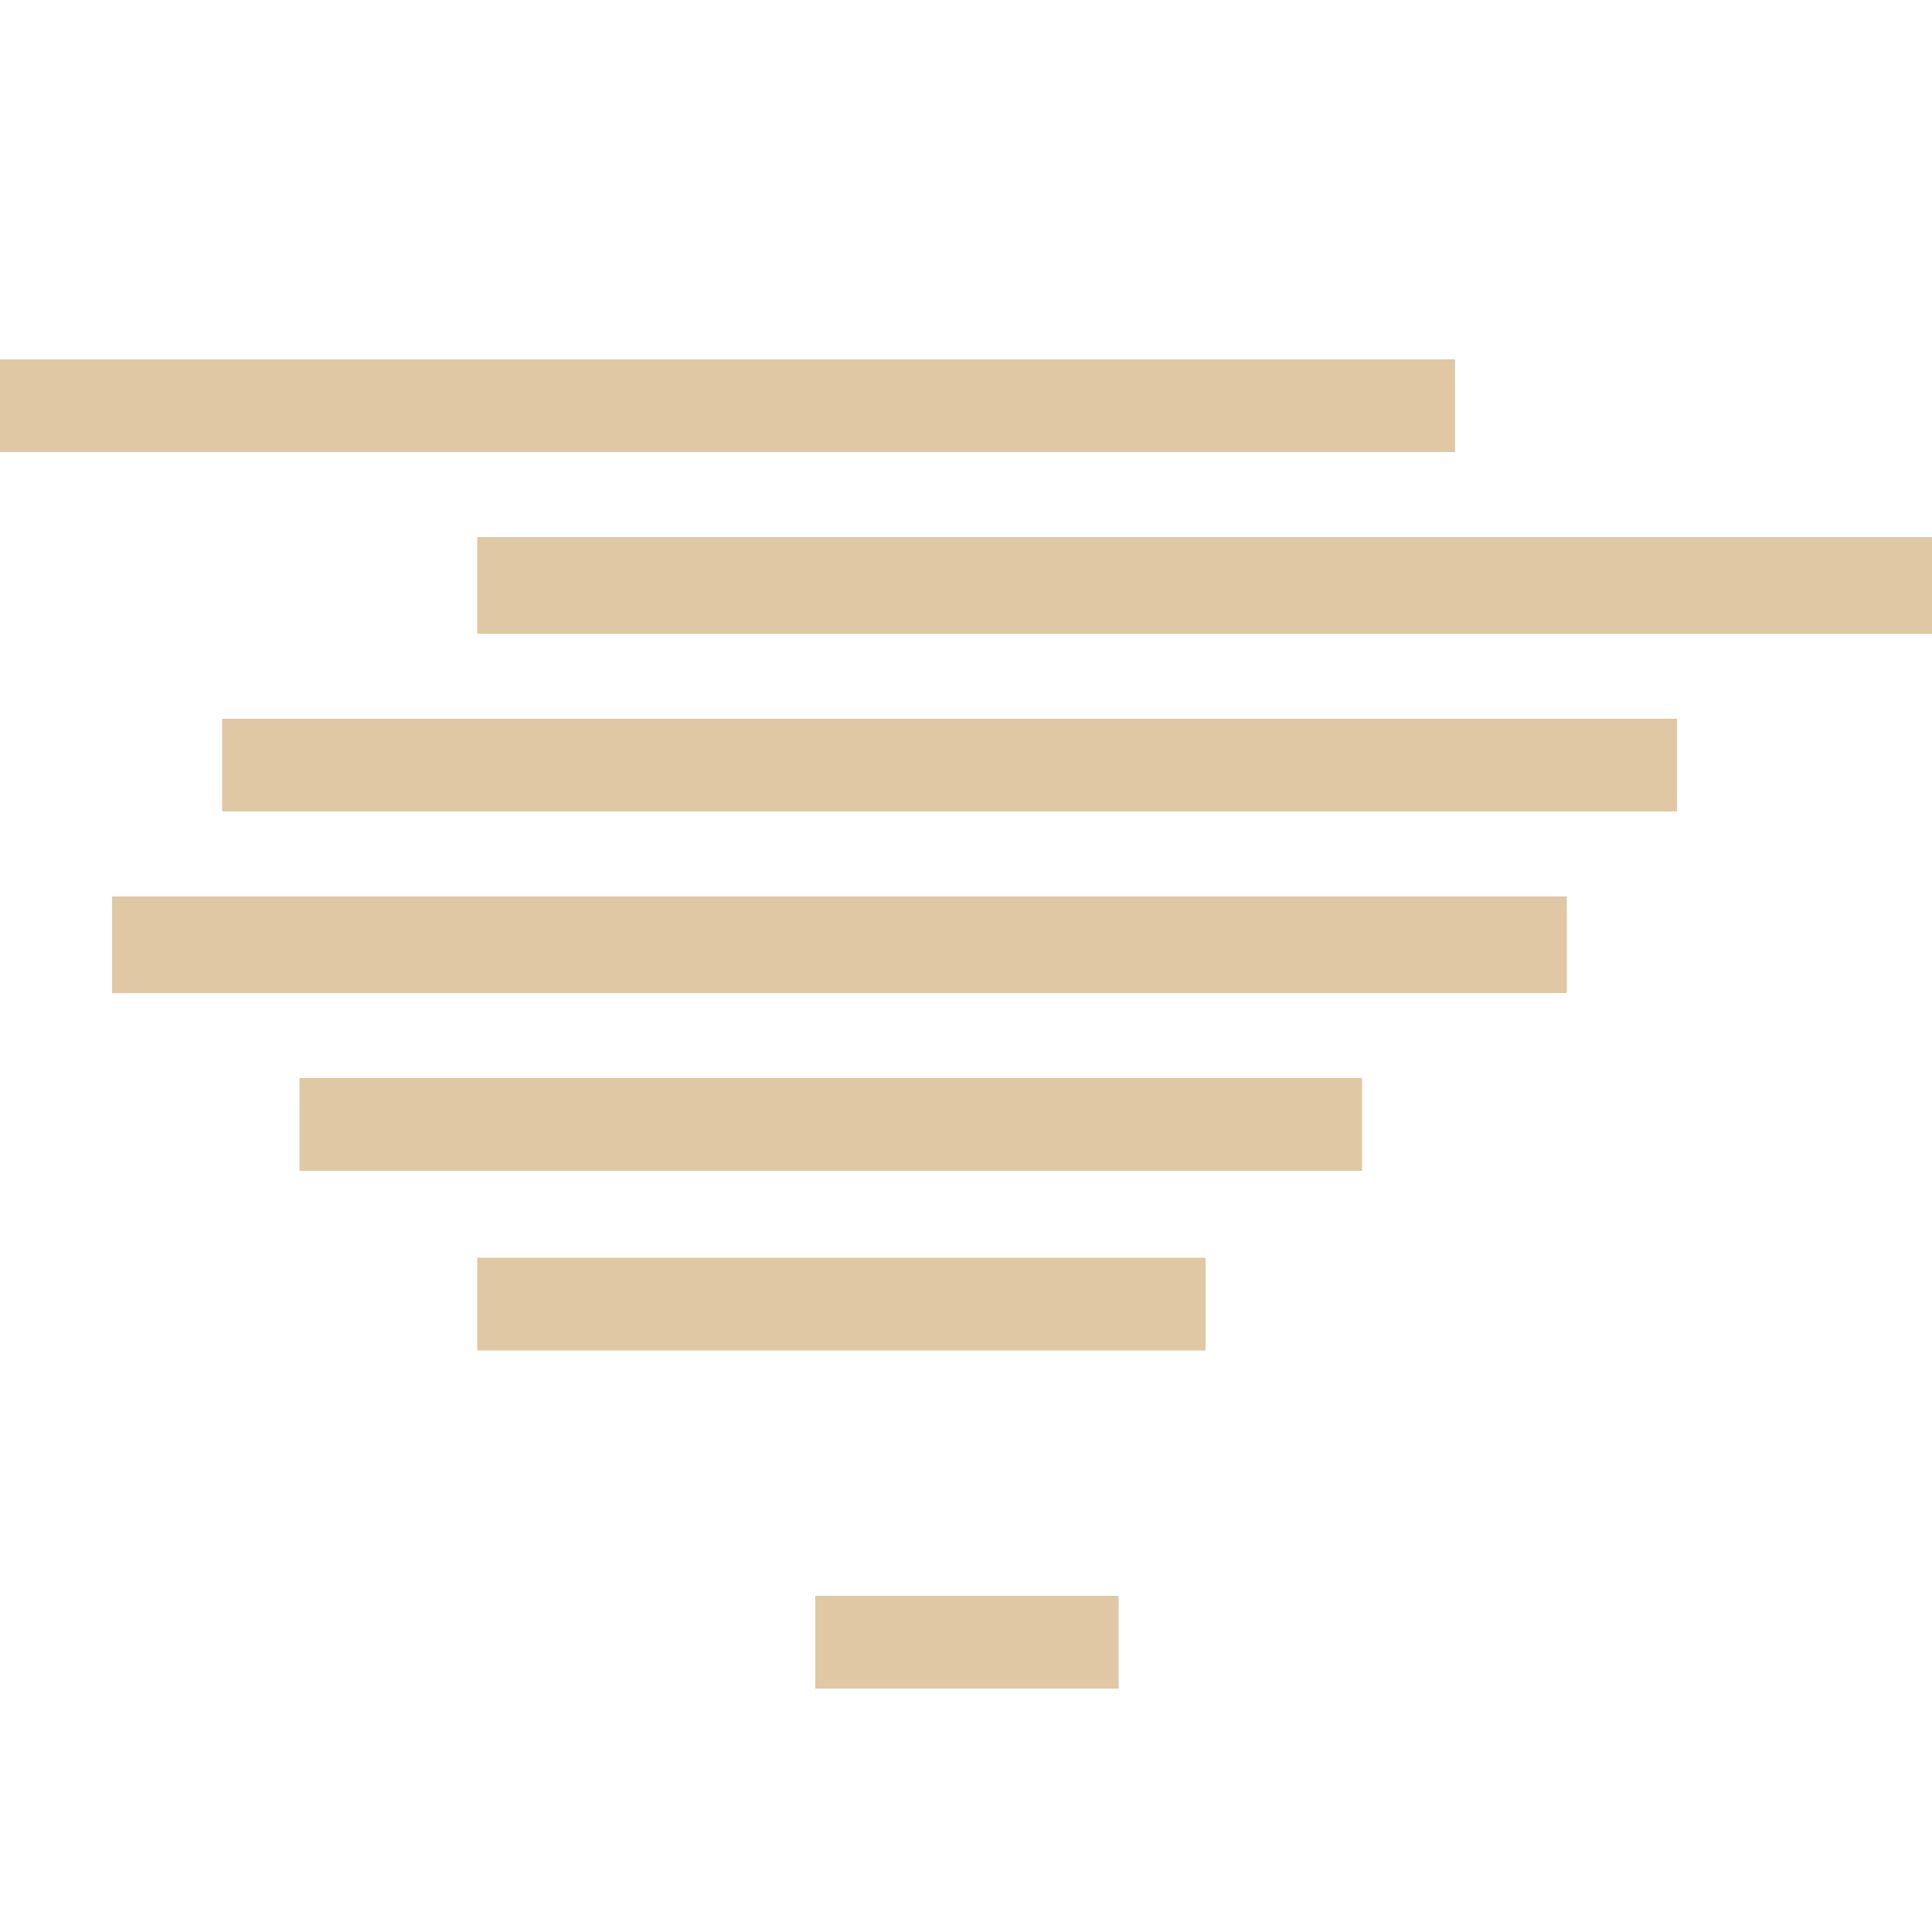 <svg xmlns="http://www.w3.org/2000/svg" xmlns:xlink="http://www.w3.org/1999/xlink" width="1000" height="1000" viewBox="0 0 1000 1000">
  <defs>
    <clipPath id="clip-fog">
      <rect width="1000" height="1000"/>
    </clipPath>
  </defs>
  <g id="fog" clip-path="url(#clip-fog)">
    <rect id="Rectangle_33" data-name="Rectangle 33" width="753" height="48" transform="translate(0 186)" fill="#e0c8a4"/>
    <rect id="Rectangle_34" data-name="Rectangle 34" width="753" height="48" transform="translate(0 186)" fill="#e0c8a4"/>
    <rect id="Rectangle_35" data-name="Rectangle 35" width="753" height="50" transform="translate(247 278)" fill="#e0c8a4"/>
    <rect id="Rectangle_36" data-name="Rectangle 36" width="753" height="48" transform="translate(115 372)" fill="#e0c8a4"/>
    <rect id="Rectangle_37" data-name="Rectangle 37" width="753" height="50" transform="translate(58 464)" fill="#e0c8a4"/>
    <rect id="Rectangle_38" data-name="Rectangle 38" width="550" height="48" transform="translate(155 558)" fill="#e0c8a4"/>
    <rect id="Rectangle_39" data-name="Rectangle 39" width="377" height="48" transform="translate(247 651)" fill="#e0c8a4"/>
    <rect id="Rectangle_40" data-name="Rectangle 40" width="157" height="48" transform="translate(422 826)" fill="#e0c8a4"/>
  </g>
</svg>
